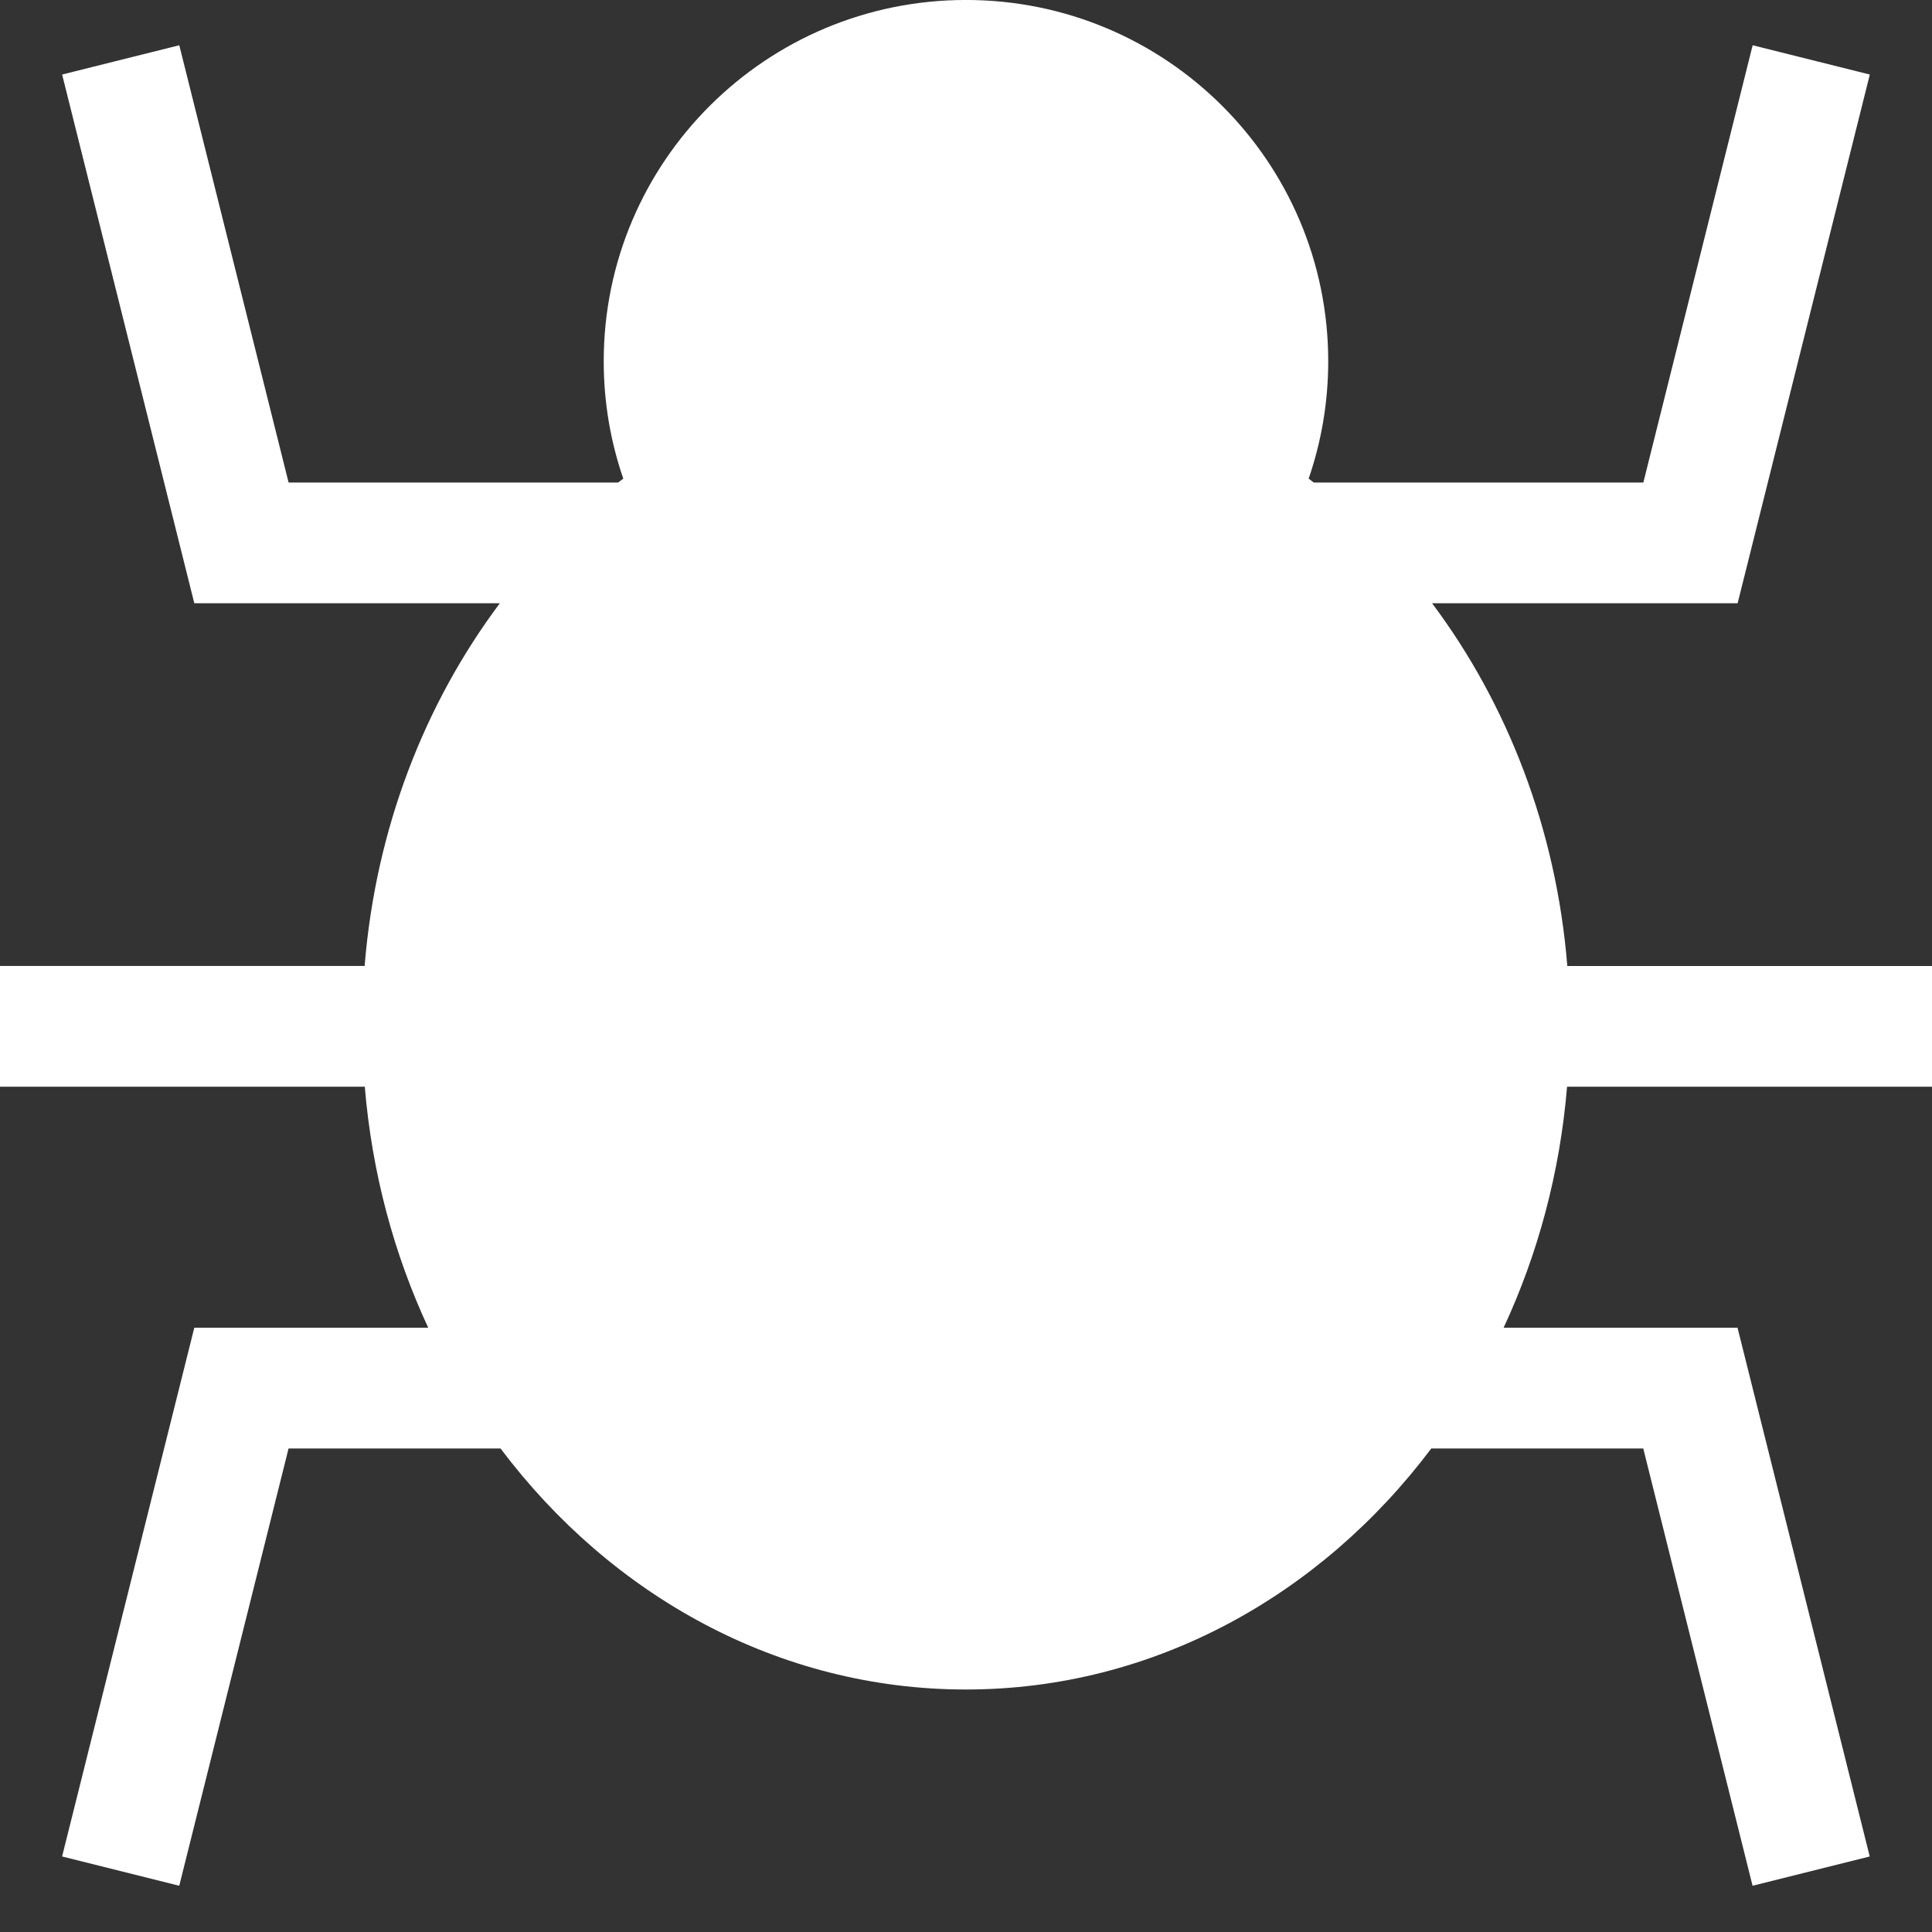 <!DOCTYPE svg PUBLIC "-//W3C//DTD SVG 1.1//EN" "http://www.w3.org/Graphics/SVG/1.1/DTD/svg11.dtd">
<svg xmlns="http://www.w3.org/2000/svg" xmlns:xlink="http://www.w3.org/1999/xlink" version="1.1" width="64px" height="64px" viewBox="0 0 64 64">
<rect x="0" y="0" width="64" height="64" fill="#333333" stroke="none"/>
<path d="M64 36v-4h-12.081c-0.366-4.543-1.987-8.689-4.479-12.016h10.121l4.379-17.515-3.881-0.97-3.621 14.485h-10.918c-0.056-0.043-0.112-0.086-0.169-0.129 0.419-1.219 0.648-2.526 0.648-3.887 0-6.61-5.372-11.969-12-11.969s-12 5.359-12 11.969c0 1.361 0.228 2.668 0.648 3.887-0.056 0.043-0.113 0.085-0.169 0.129h-10.918l-3.621-14.485-3.881 0.97 4.379 17.515h10.121c-2.493 3.326-4.113 7.473-4.479 12.015h-12.081v4h12.086c0.238 2.854 0.969 5.551 2.102 7.984h-7.75l-4.379 17.515 3.881 0.97 3.621-14.485h7.022c3.668 4.877 9.212 7.984 15.416 7.984s11.748-3.107 15.416-7.984h7.022l3.621 14.485 3.881-0.97-4.379-17.515h-7.749c1.133-2.434 1.865-5.13 2.102-7.984h12.086z" fill="#FFFFFF"/>
</svg>